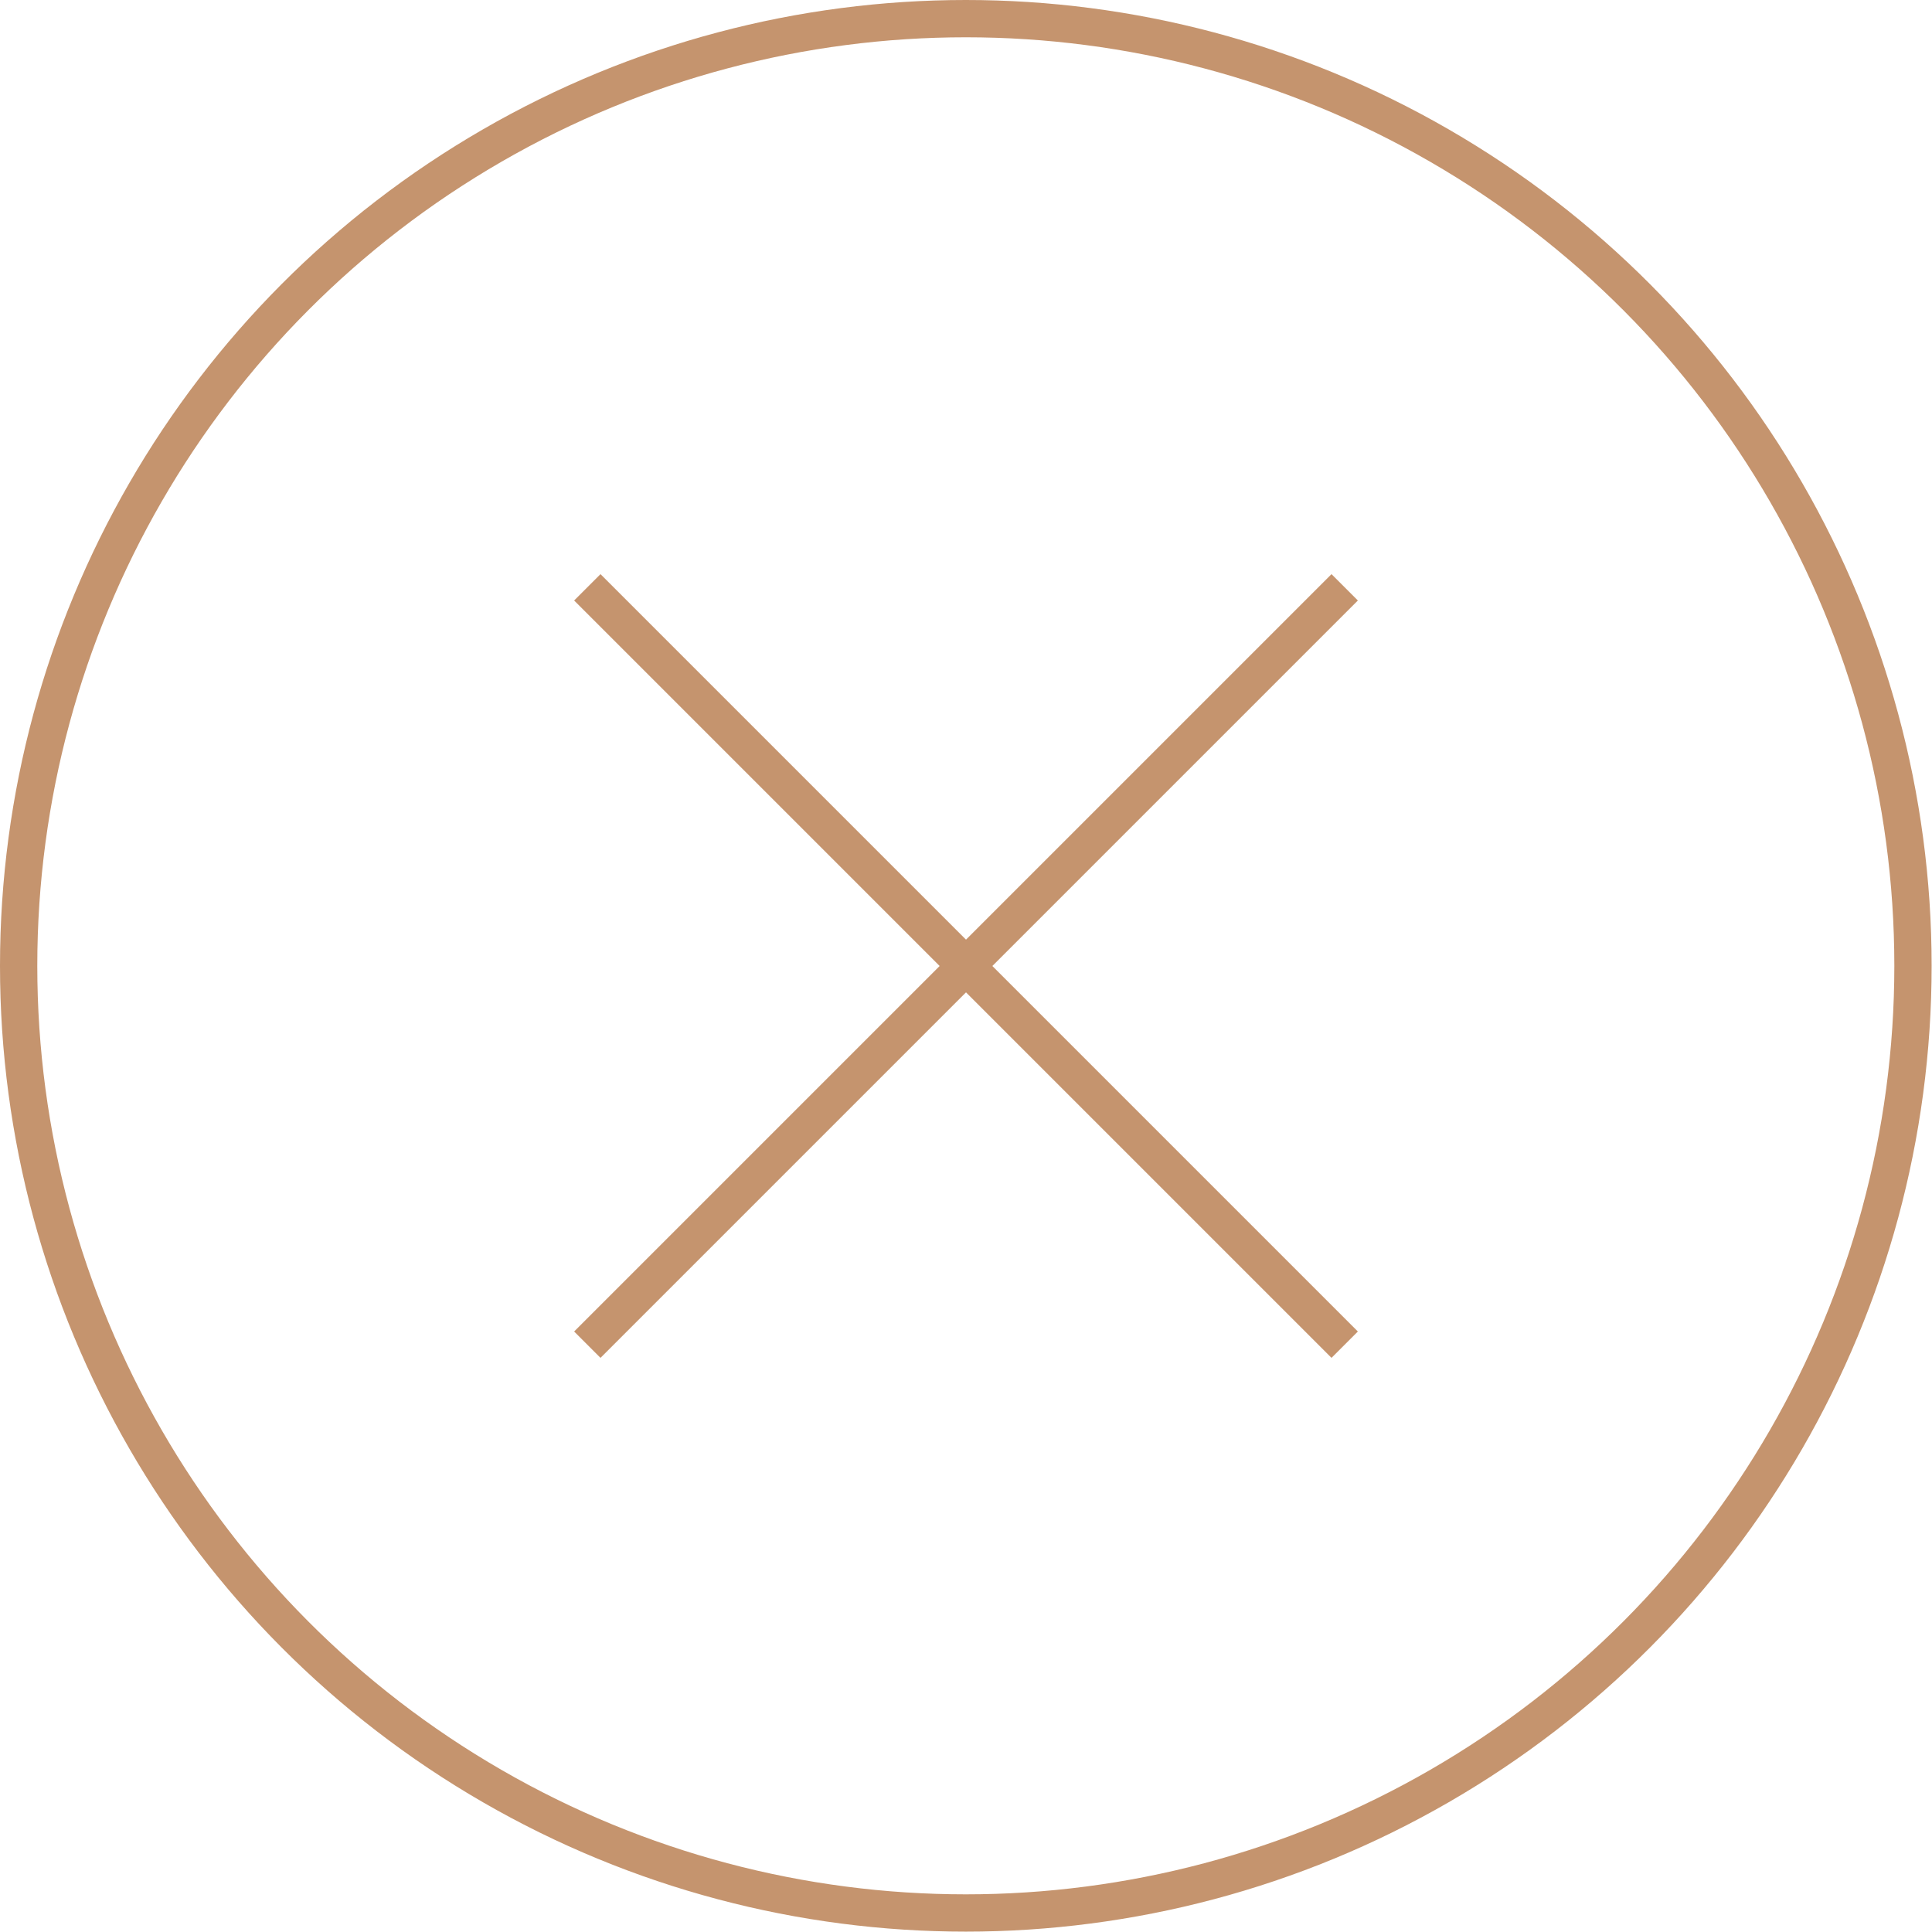 <svg xmlns="http://www.w3.org/2000/svg" viewBox="0 0 51.81 51.81"><defs><style>.cls-1{fill:none;stroke:#c5946e;stroke-miterlimit:10;}</style></defs><title>cerrar-modal</title><g id="Capa_2" data-name="Capa 2"><g id="Capa_1-2" data-name="Capa 1"><line class="cls-1" x1="36.06" y1="15.75" x2="15.75" y2="36.06"/><line class="cls-1" x1="15.75" y1="15.75" x2="36.06" y2="36.06"/><circle class="cls-1" cx="25.9" cy="25.9" r="25.4"/></g></g></svg>